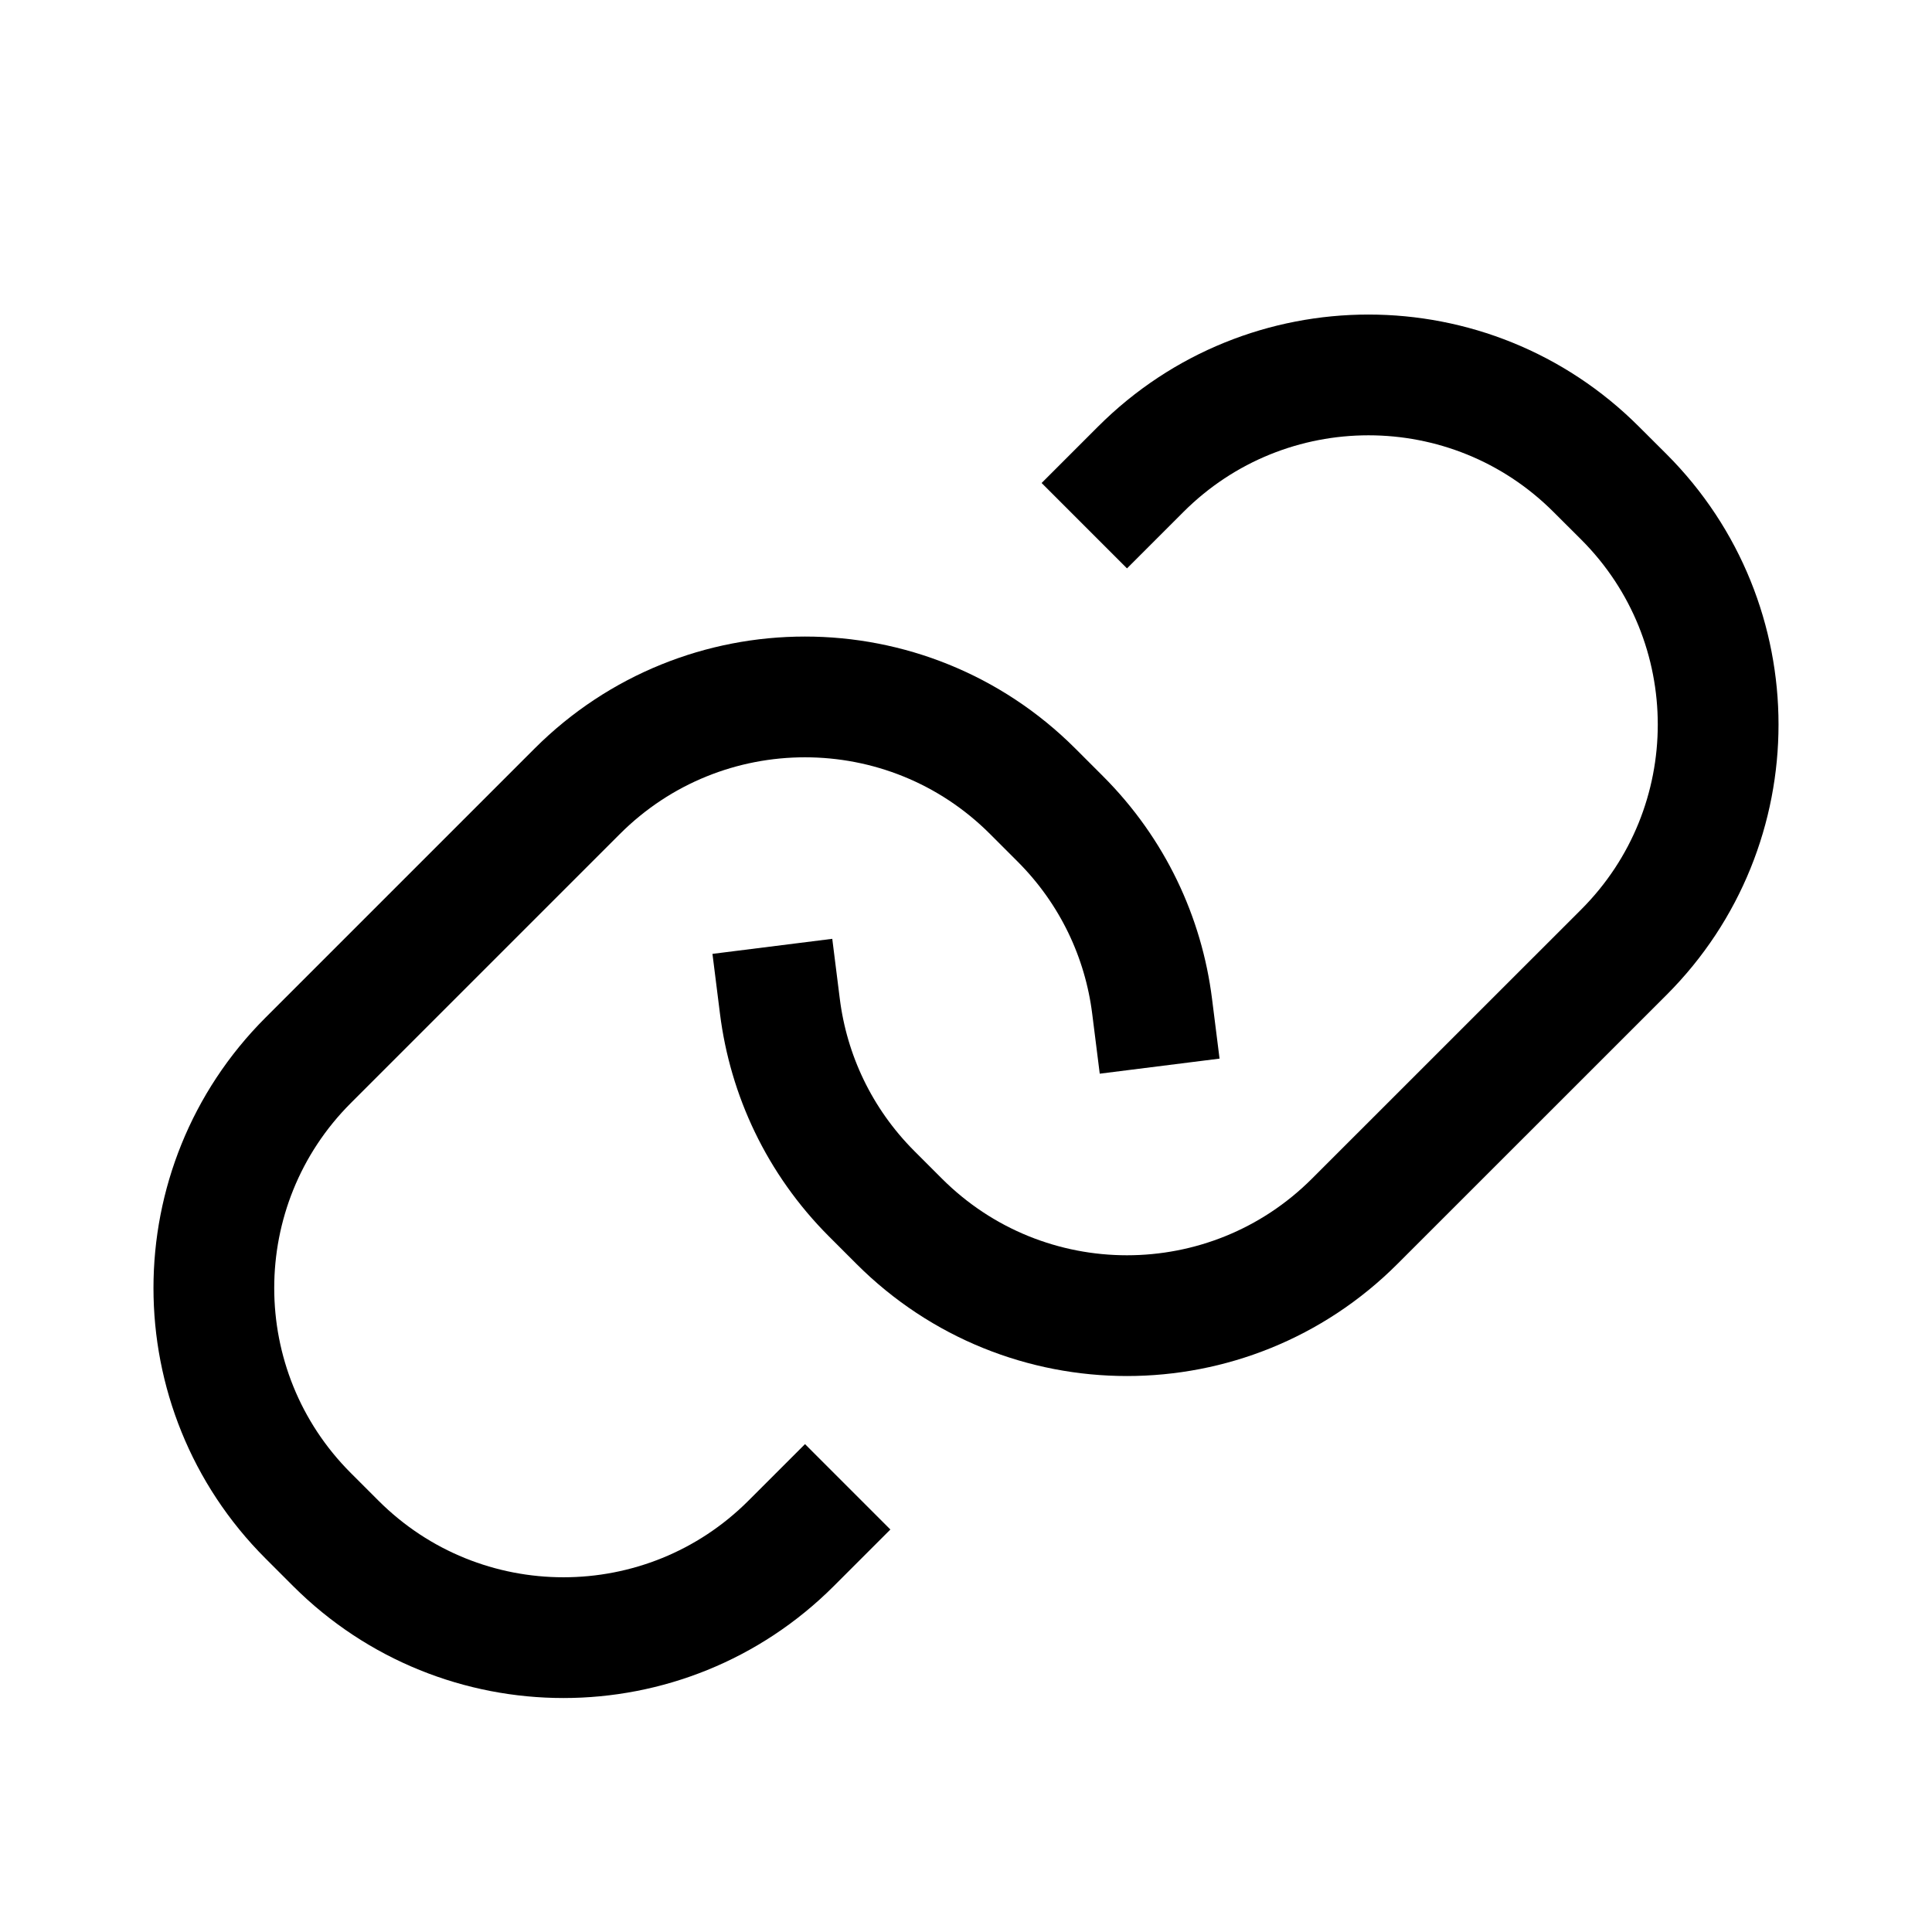 <svg width="24" height="24" viewBox="0 0 24 24" fill="none" xmlns="http://www.w3.org/2000/svg">
<path d="M10 19L9.828 19.172C8.266 20.734 5.734 20.734 4.171 19.172L3.828 18.829C2.266 17.267 2.266 14.734 3.828 13.172L7.171 9.829C8.734 8.267 11.266 8.267 12.828 9.829L13.171 10.172C13.825 10.826 14.205 11.649 14.312 12.5" stroke="black" stroke-width="1.5" stroke-linecap="square" stroke-linejoin="round"/>
<path d="M9.688 12.5C9.795 13.352 10.175 14.175 10.828 14.829L11.171 15.172C12.734 16.734 15.266 16.734 16.828 15.172L20.172 11.829C21.734 10.267 21.734 7.734 20.172 6.172L19.828 5.829C18.266 4.267 15.734 4.267 14.171 5.829L14 6" stroke="black" stroke-width="1.5" stroke-linecap="square" stroke-linejoin="round"/>
</svg>
